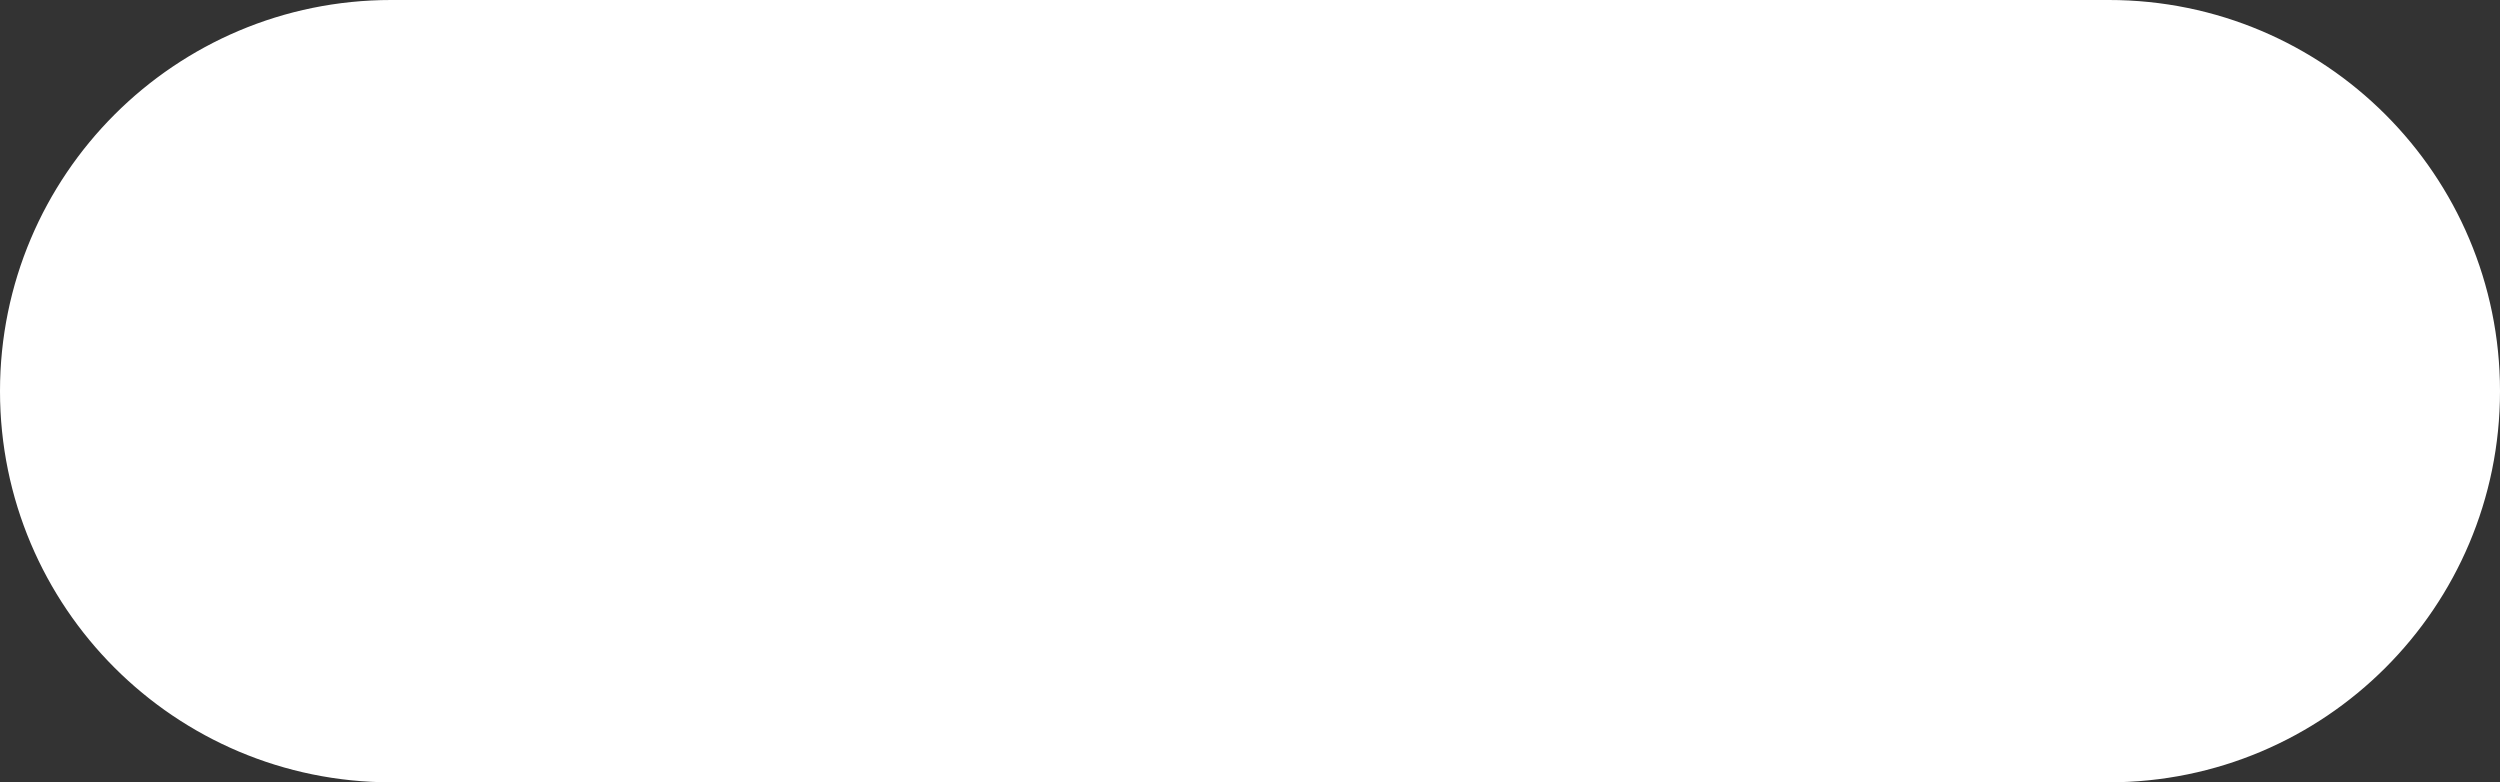 <svg width="147" height="46" viewBox="0 0 147 46" fill="none" xmlns="http://www.w3.org/2000/svg">
<rect x="0" y="0" width="147" height="46" fill="#333333" stroke="none"/>
<path d="M2 23C2 11.402 11.402 2 23 2H124C135.598 2 145 11.402 145 23C145 34.598 135.598 44 124 44H23C11.402 44 2 34.598 2 23Z" fill="white" stroke="white" stroke-width="4"/>
</svg>
